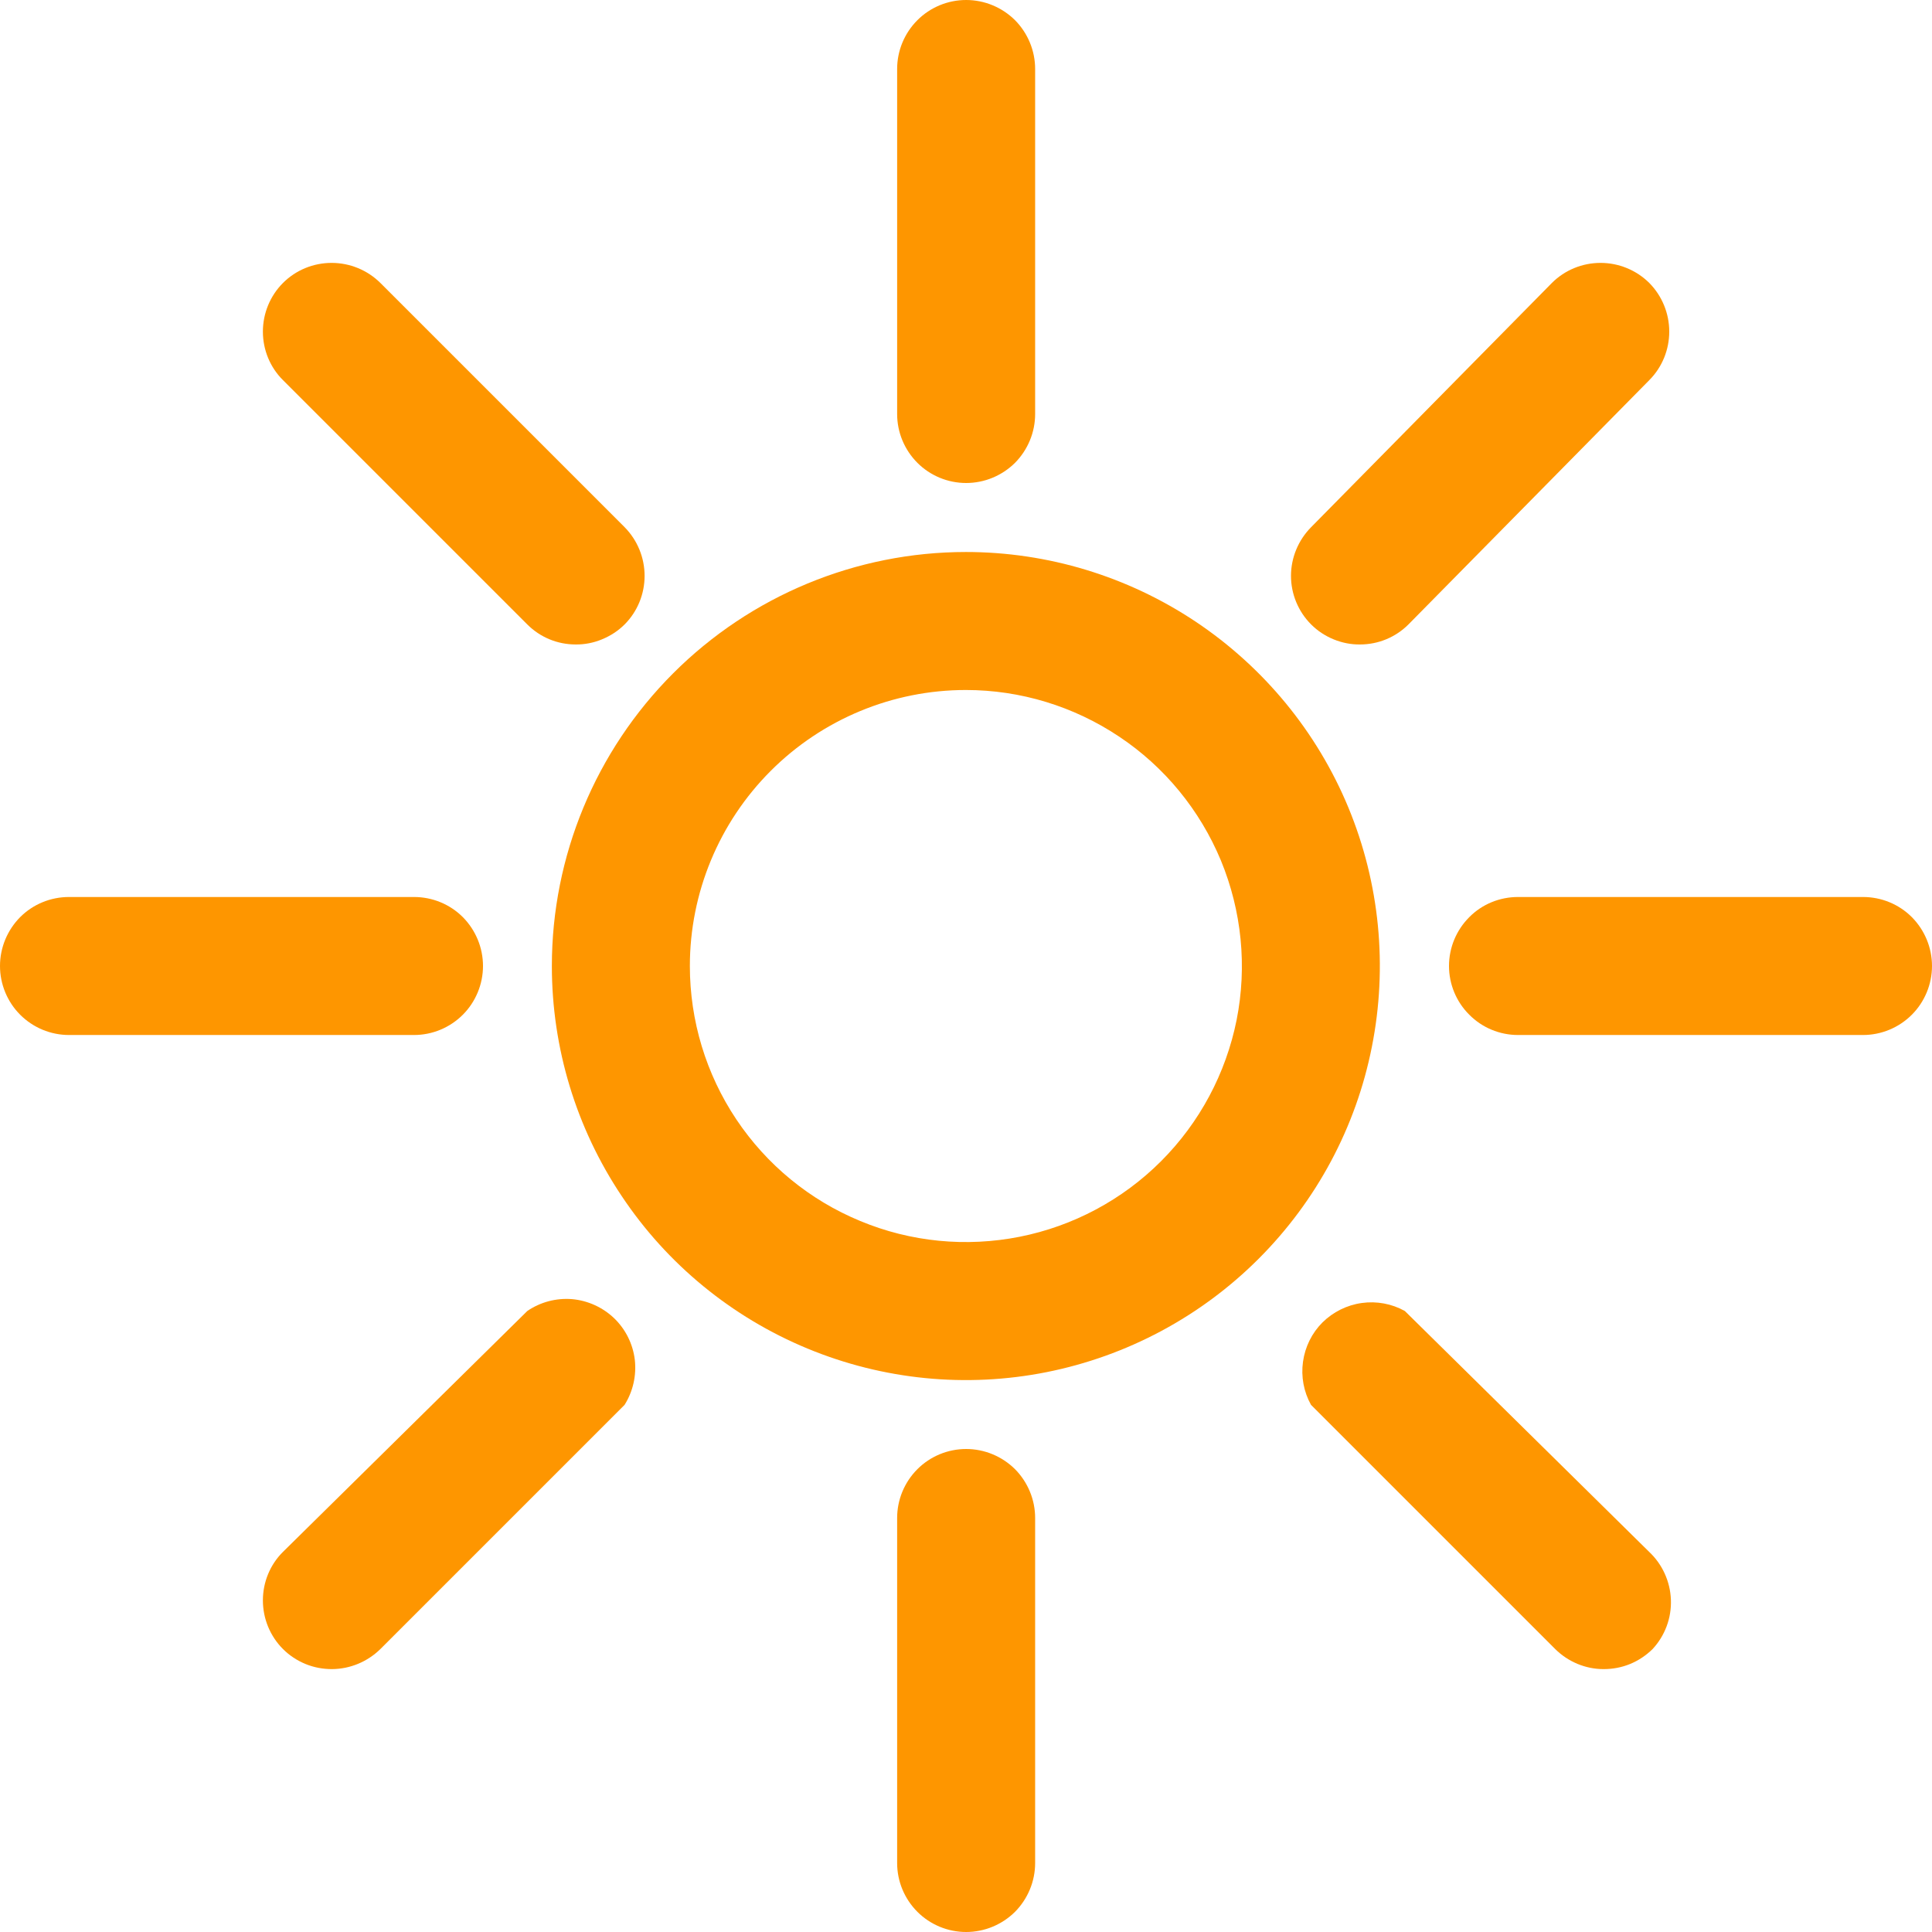 <svg width="14" height="14" viewBox="0 0 14 14" fill="none" xmlns="http://www.w3.org/2000/svg">
<path d="M6.501 0.5V3C6.501 3.133 6.554 3.26 6.648 3.354C6.741 3.447 6.868 3.5 7.001 3.5C7.134 3.5 7.261 3.447 7.355 3.354C7.448 3.26 7.501 3.133 7.501 3V0.5C7.501 0.367 7.448 0.24 7.355 0.146C7.261 0.053 7.134 0 7.001 0C6.868 0 6.741 0.053 6.648 0.146C6.554 0.24 6.501 0.367 6.501 0.5Z" fill="#FE9600"/>
<path d="M7.001 14C7.134 14 7.261 13.947 7.355 13.854C7.448 13.76 7.501 13.633 7.501 13.5V11C7.501 10.867 7.448 10.74 7.355 10.646C7.261 10.553 7.134 10.5 7.001 10.5C6.868 10.5 6.741 10.553 6.648 10.646C6.554 10.74 6.501 10.867 6.501 11V13.5C6.501 13.633 6.554 13.76 6.648 13.854C6.741 13.947 6.868 14 7.001 14Z" fill="#FE9600"/>
<path d="M2.051 2.05C1.957 2.144 1.905 2.271 1.905 2.403C1.905 2.535 1.957 2.662 2.051 2.755L3.821 4.525C3.914 4.618 4.039 4.67 4.171 4.67C4.236 4.671 4.302 4.658 4.362 4.633C4.423 4.608 4.479 4.572 4.526 4.525C4.619 4.432 4.671 4.305 4.671 4.173C4.671 4.041 4.619 3.914 4.526 3.82L2.756 2.05C2.662 1.957 2.535 1.905 2.403 1.905C2.271 1.905 2.144 1.957 2.051 2.05Z" fill="#FE9600"/>
<path d="M11.95 11.245L10.18 9.5C10.085 9.447 9.975 9.427 9.868 9.442C9.76 9.457 9.66 9.507 9.583 9.583C9.506 9.66 9.457 9.76 9.442 9.868C9.427 9.975 9.447 10.085 9.5 10.18L11.27 11.95C11.363 12.042 11.489 12.095 11.62 12.095C11.686 12.095 11.751 12.083 11.812 12.058C11.873 12.033 11.928 11.996 11.975 11.95C12.065 11.853 12.113 11.725 12.108 11.592C12.103 11.46 12.046 11.335 11.95 11.245Z" fill="#FE9600"/>
<path d="M0 7C0 7.132 0.053 7.26 0.146 7.353C0.24 7.447 0.367 7.5 0.5 7.5H3C3.133 7.5 3.26 7.447 3.354 7.353C3.447 7.26 3.5 7.132 3.5 7C3.5 6.867 3.447 6.74 3.354 6.646C3.26 6.552 3.133 6.5 3 6.5H0.5C0.367 6.5 0.24 6.552 0.146 6.646C0.053 6.74 0 6.867 0 7Z" fill="#FE9600"/>
<path d="M13.5 6.5H11C10.867 6.5 10.74 6.552 10.647 6.646C10.553 6.74 10.5 6.867 10.5 7C10.5 7.132 10.553 7.26 10.647 7.353C10.74 7.447 10.867 7.5 11 7.5H13.5C13.633 7.5 13.76 7.447 13.854 7.353C13.947 7.26 14 7.132 14 7C14 6.867 13.947 6.74 13.854 6.646C13.76 6.552 13.633 6.5 13.5 6.5Z" fill="#FE9600"/>
<path d="M2.406 12.095C2.537 12.094 2.662 12.042 2.756 11.95L4.526 10.18C4.587 10.083 4.613 9.967 4.6 9.853C4.586 9.738 4.533 9.632 4.45 9.552C4.367 9.473 4.259 9.424 4.145 9.414C4.03 9.405 3.916 9.435 3.821 9.5L2.051 11.245C1.957 11.338 1.905 11.465 1.905 11.597C1.905 11.729 1.957 11.856 2.051 11.95C2.097 11.996 2.153 12.033 2.214 12.058C2.275 12.083 2.34 12.095 2.406 12.095Z" fill="#FE9600"/>
<path d="M11.951 2.05C11.857 1.957 11.73 1.905 11.598 1.905C11.466 1.905 11.339 1.957 11.246 2.05L9.501 3.82C9.408 3.914 9.355 4.041 9.355 4.173C9.355 4.305 9.408 4.432 9.501 4.525C9.548 4.572 9.603 4.608 9.664 4.633C9.725 4.658 9.79 4.671 9.856 4.67C9.987 4.67 10.113 4.618 10.206 4.525L11.951 2.755C12.044 2.662 12.096 2.535 12.096 2.403C12.096 2.271 12.044 2.144 11.951 2.05Z" fill="#FE9600"/>
<path d="M3.999 7C3.999 7.594 4.175 8.174 4.505 8.667C4.834 9.161 5.303 9.545 5.851 9.772C6.399 9.999 7.002 10.059 7.584 9.943C8.166 9.827 8.701 9.541 9.12 9.122C9.54 8.702 9.826 8.168 9.941 7.586C10.057 7.004 9.998 6.401 9.771 5.852C9.544 5.304 9.159 4.836 8.666 4.506C8.172 4.176 7.592 4 6.999 4C6.203 4 5.44 4.317 4.878 4.879C4.315 5.442 3.999 6.205 3.999 7ZM6.999 5C7.395 5 7.781 5.118 8.11 5.338C8.439 5.557 8.695 5.87 8.847 6.235C8.998 6.601 9.038 7.003 8.961 7.391C8.883 7.779 8.693 8.135 8.413 8.415C8.134 8.694 7.777 8.885 7.389 8.962C7.001 9.039 6.599 9 6.234 8.848C5.868 8.697 5.556 8.441 5.336 8.112C5.116 7.783 4.999 7.396 4.999 7C4.999 6.47 5.21 5.961 5.585 5.586C5.96 5.211 6.469 5 6.999 5Z" fill="#FE9600"/>
</svg>

